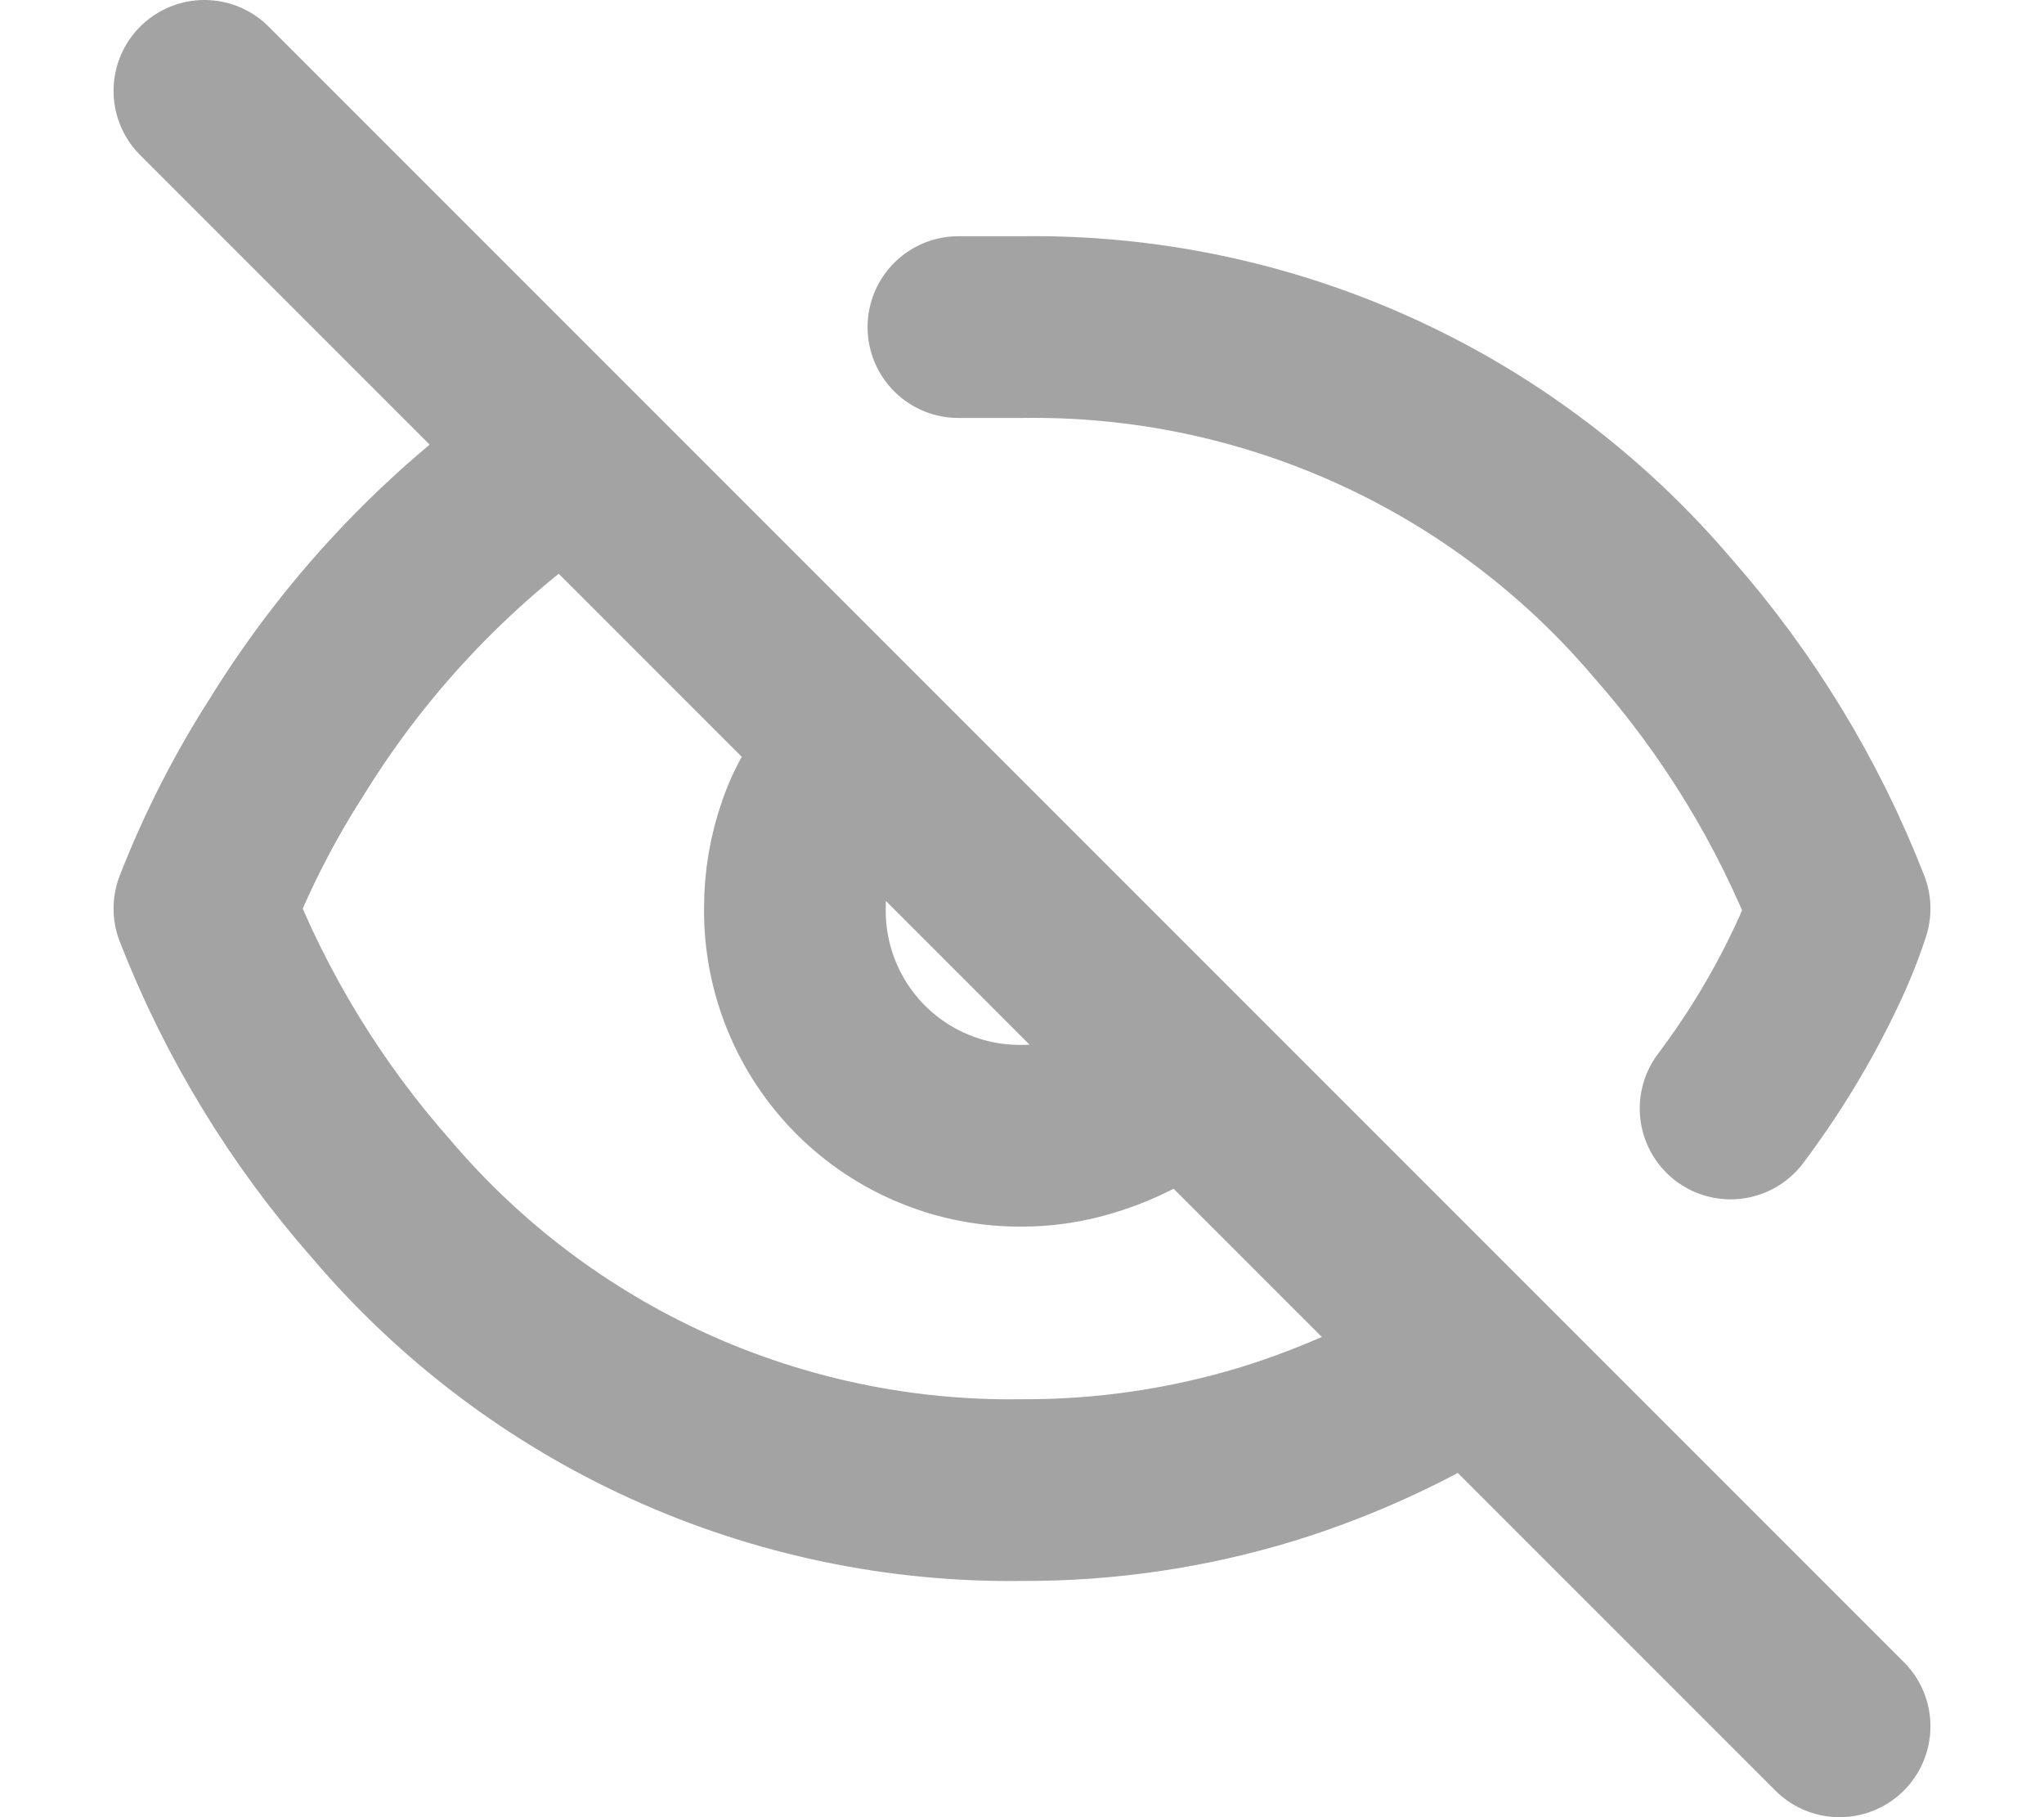 <svg width="18" height="16" viewBox="0 0 20 20" fill="none" xmlns="http://www.w3.org/2000/svg">
<path d="M11.2 12.2C11.009 12.297 10.808 12.372 10.6 12.425C10.404 12.475 10.202 12.5 10 12.5C9.671 12.503 9.344 12.441 9.04 12.316C8.735 12.192 8.458 12.008 8.225 11.775C7.992 11.542 7.808 11.265 7.684 10.96C7.559 10.656 7.497 10.329 7.5 10C7.499 9.702 7.55 9.406 7.65 9.125C7.745 8.853 7.899 8.606 8.1 8.4M9.3 3.6H10C11.338 3.581 12.664 3.858 13.883 4.411C15.102 4.964 16.183 5.78 17.05 6.8C17.883 7.744 18.543 8.827 19 10C18.927 10.222 18.84 10.439 18.738 10.65C18.479 11.197 18.164 11.716 17.8 12.2M14.9 15C14.216 15.425 13.481 15.761 12.712 16C11.833 16.269 10.919 16.404 10 16.4C8.662 16.419 7.336 16.142 6.117 15.589C4.898 15.036 3.817 14.22 2.95 13.2C2.117 12.256 1.457 11.173 1 10C1.244 9.375 1.549 8.776 1.912 8.212C2.701 6.934 3.754 5.839 5 5M1 1L10 10L19 19" stroke="#a3a3a3" stroke-width="2" stroke-linecap="round" stroke-linejoin="round"/>
</svg>
